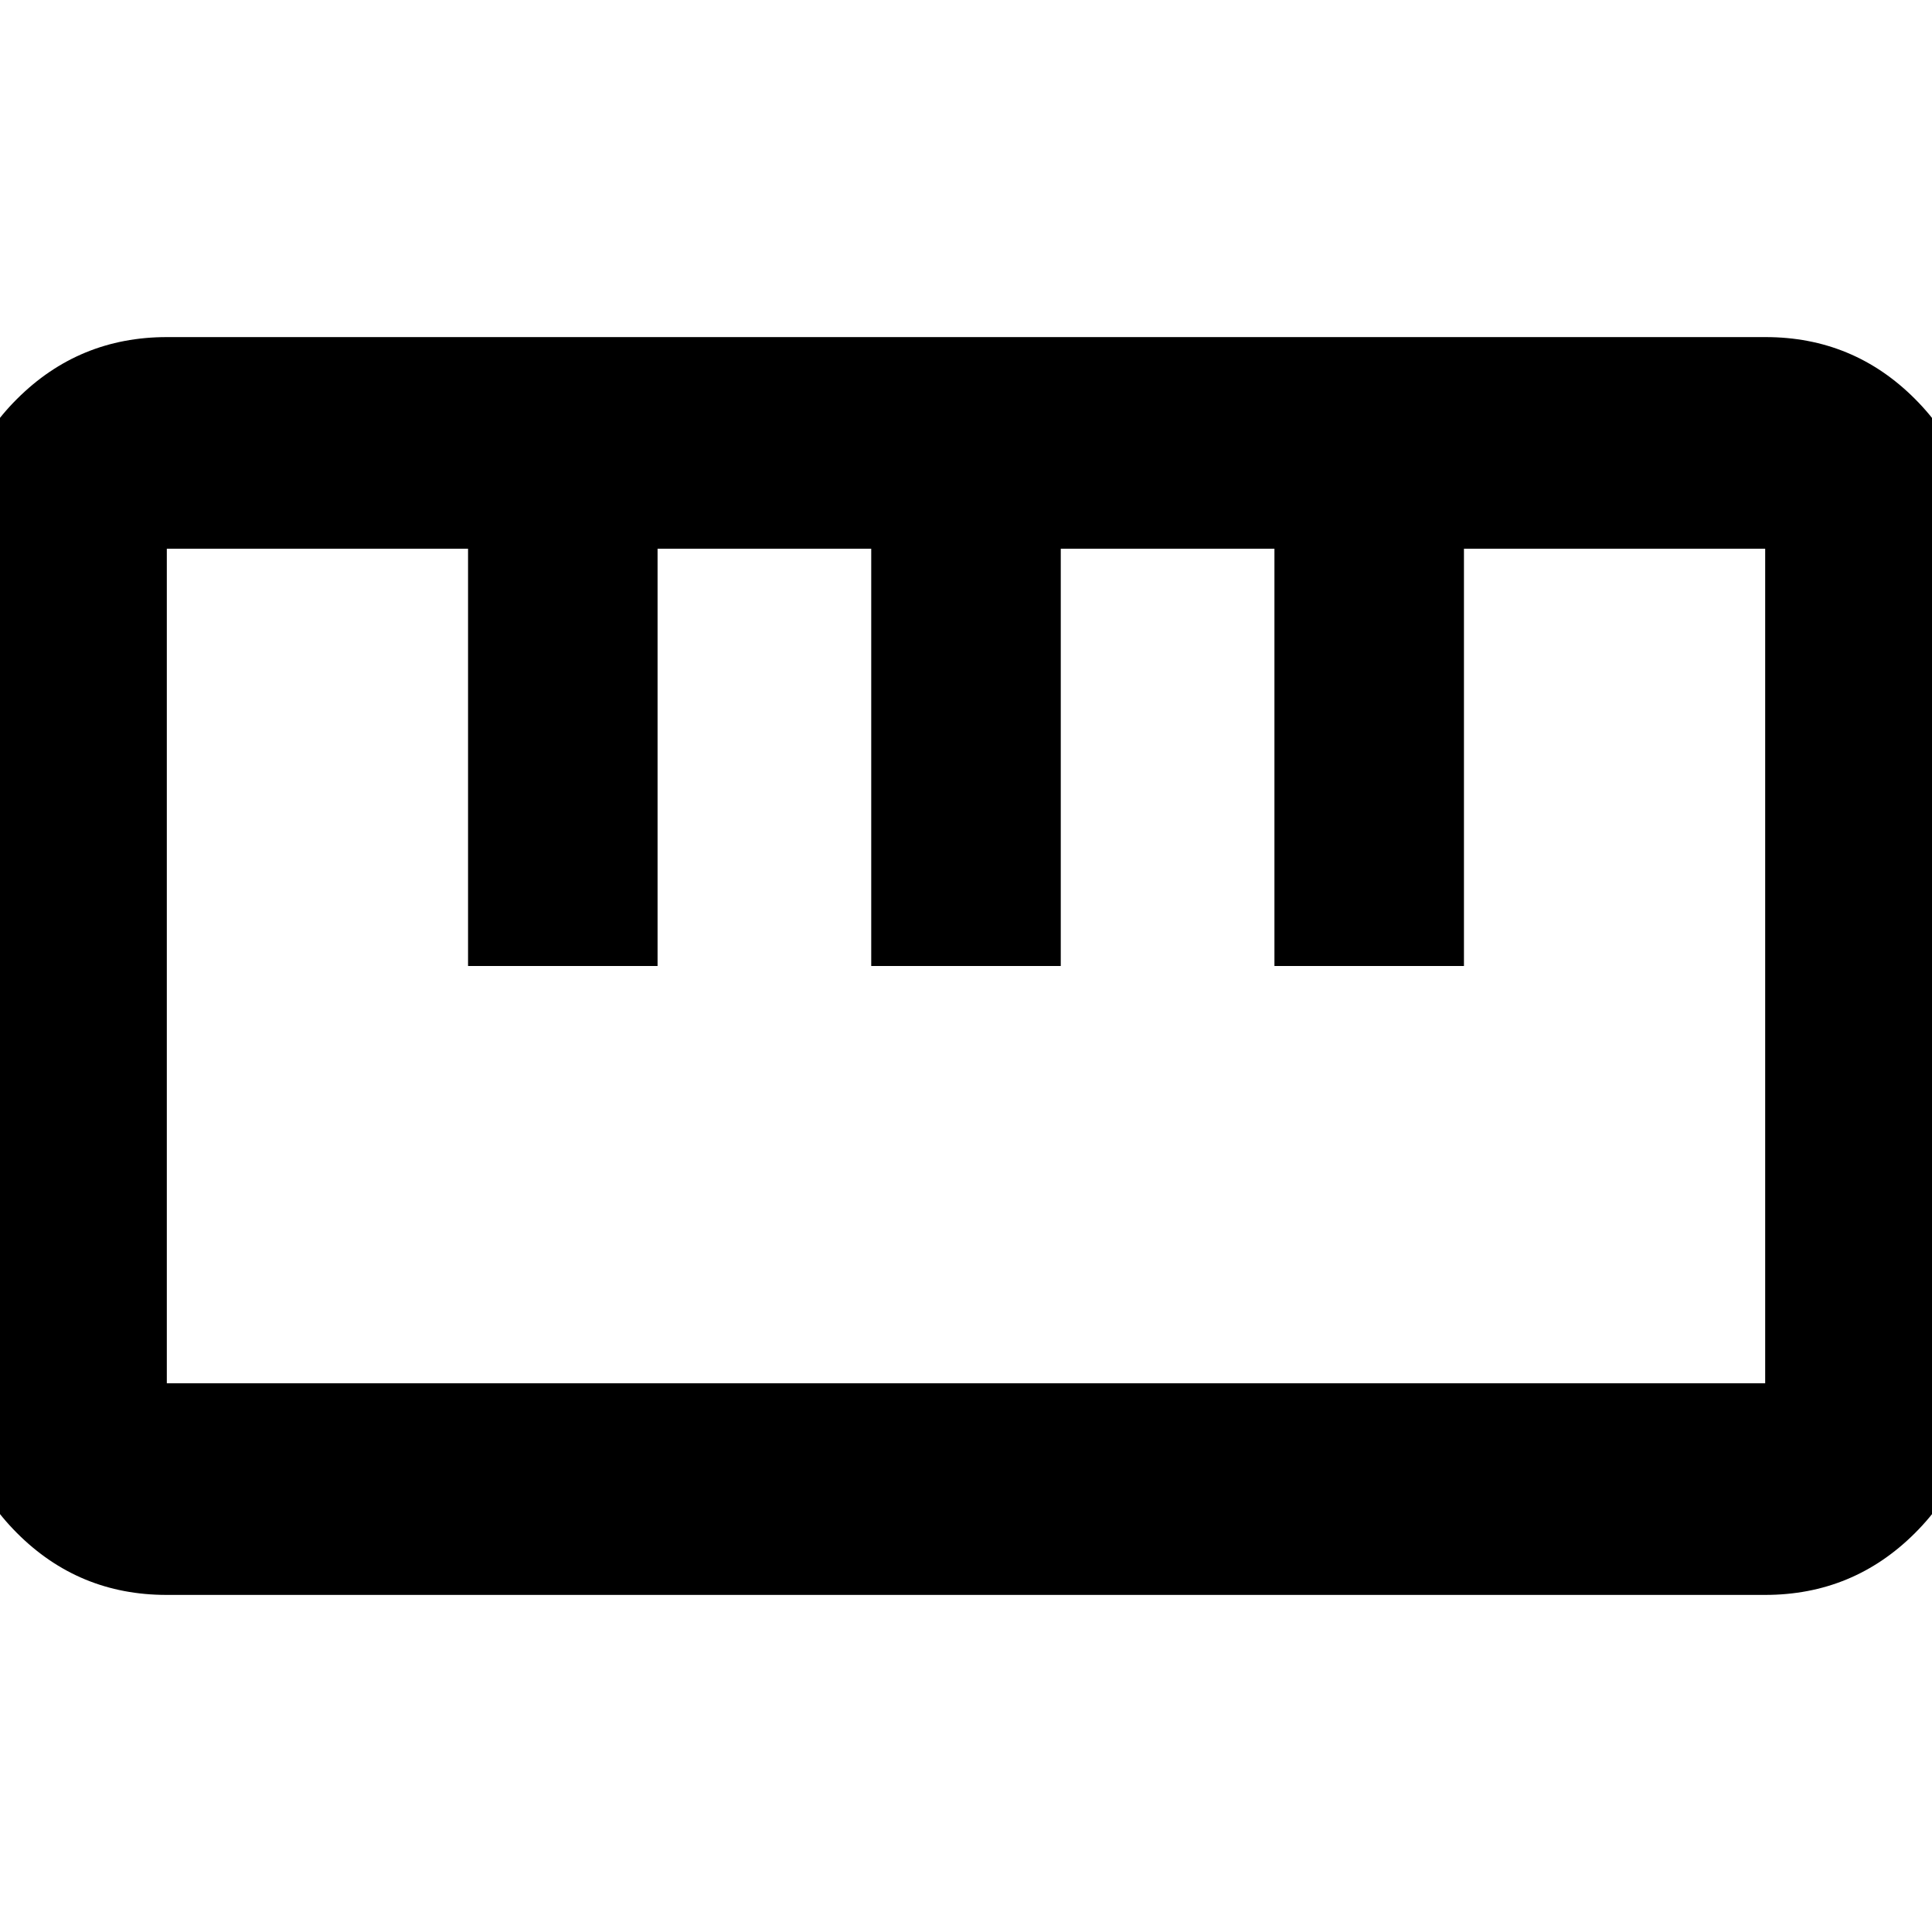 <svg xmlns="http://www.w3.org/2000/svg" height="20" viewBox="0 -960 960 960" width="20"><path d="M82.72-167.5q-43.64 0-74.32-30.78-30.68-30.78-30.68-74.43v-414.78q0-43.64 30.78-74.33 30.77-30.68 74.41-30.68h794.37q43.64 0 74.32 30.78 30.68 30.78 30.68 74.43v414.78q0 43.64-30.78 74.33-30.77 30.68-74.41 30.68H82.72Zm.17-105.17h794.22v-414.66H727.43V-480h-94.17v-207.33H527.09V-480h-94.18v-207.33H326.74V-480h-94.17v-207.33H82.89v414.66ZM232.57-480h94.17-94.17Zm200.34 0h94.18-94.18Zm200.35 0h94.17-94.17ZM480-480Z"/></svg>